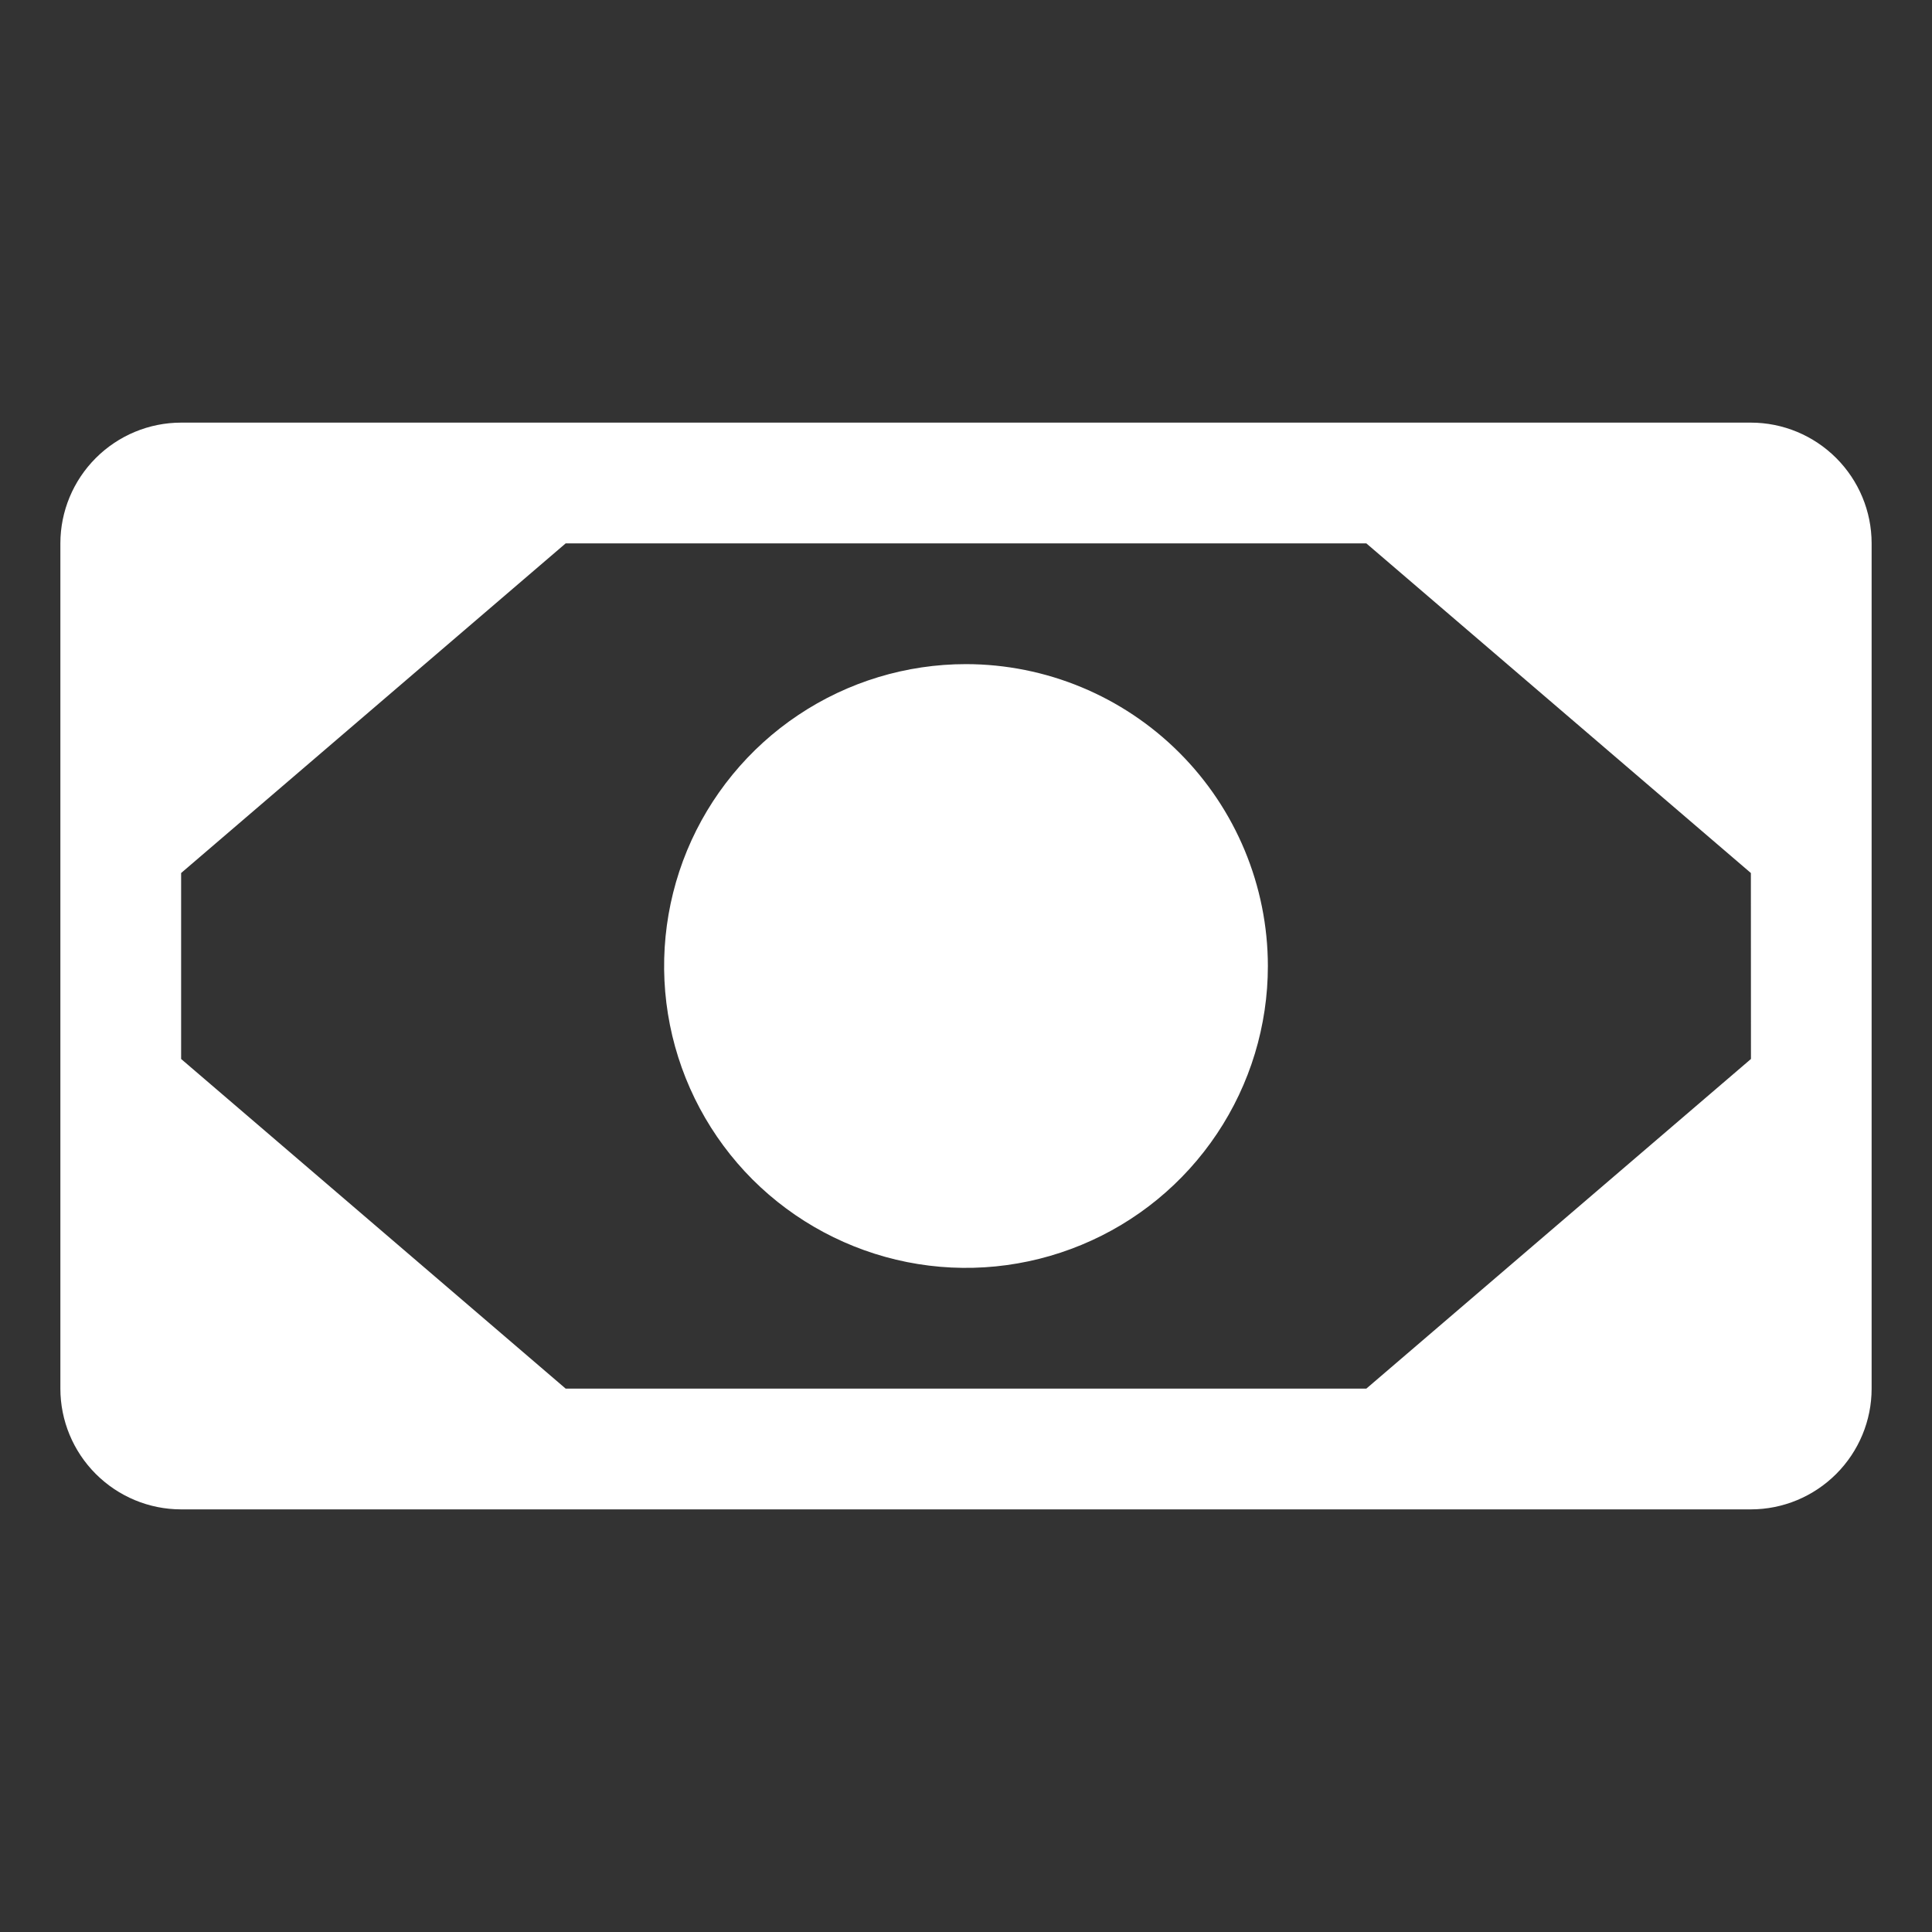 <svg width="24" height="24" viewBox="0 0 24 24" fill="none" xmlns="http://www.w3.org/2000/svg">
    <rect x="0" y="0" width="24" height="24" fill="#333333" stroke="none"/>
    <path d="M21.75 5.25H2.25C1.852 5.25 1.471 5.409 1.19 5.69C0.909 5.971 0.75 6.352 0.75 6.75V17.25C0.75 17.648 0.909 18.029 1.19 18.31C1.471 18.591 1.852 18.75 2.25 18.75H21.75C22.148 18.75 22.529 18.591 22.81 18.31C23.091 18.029 23.25 17.648 23.25 17.25V6.75C23.25 6.352 23.091 5.971 22.81 5.69C22.529 5.409 22.148 5.25 21.75 5.25ZM7.027 17.25L2.25 13.155V10.845L7.027 6.75H16.973L21.75 10.845L21.751 13.155L16.973 17.25H7.027ZM15.75 12C15.75 12.742 15.53 13.467 15.118 14.083C14.706 14.7 14.12 15.181 13.435 15.464C12.75 15.748 11.996 15.823 11.268 15.678C10.541 15.533 9.873 15.176 9.348 14.652C8.824 14.127 8.467 13.459 8.322 12.732C8.177 12.004 8.252 11.25 8.535 10.565C8.819 9.88 9.3 9.294 9.917 8.882C10.533 8.47 11.258 8.25 12 8.25C12.994 8.251 13.947 8.647 14.65 9.35C15.353 10.053 15.749 11.006 15.75 12Z" fill="white"/>
</svg>
